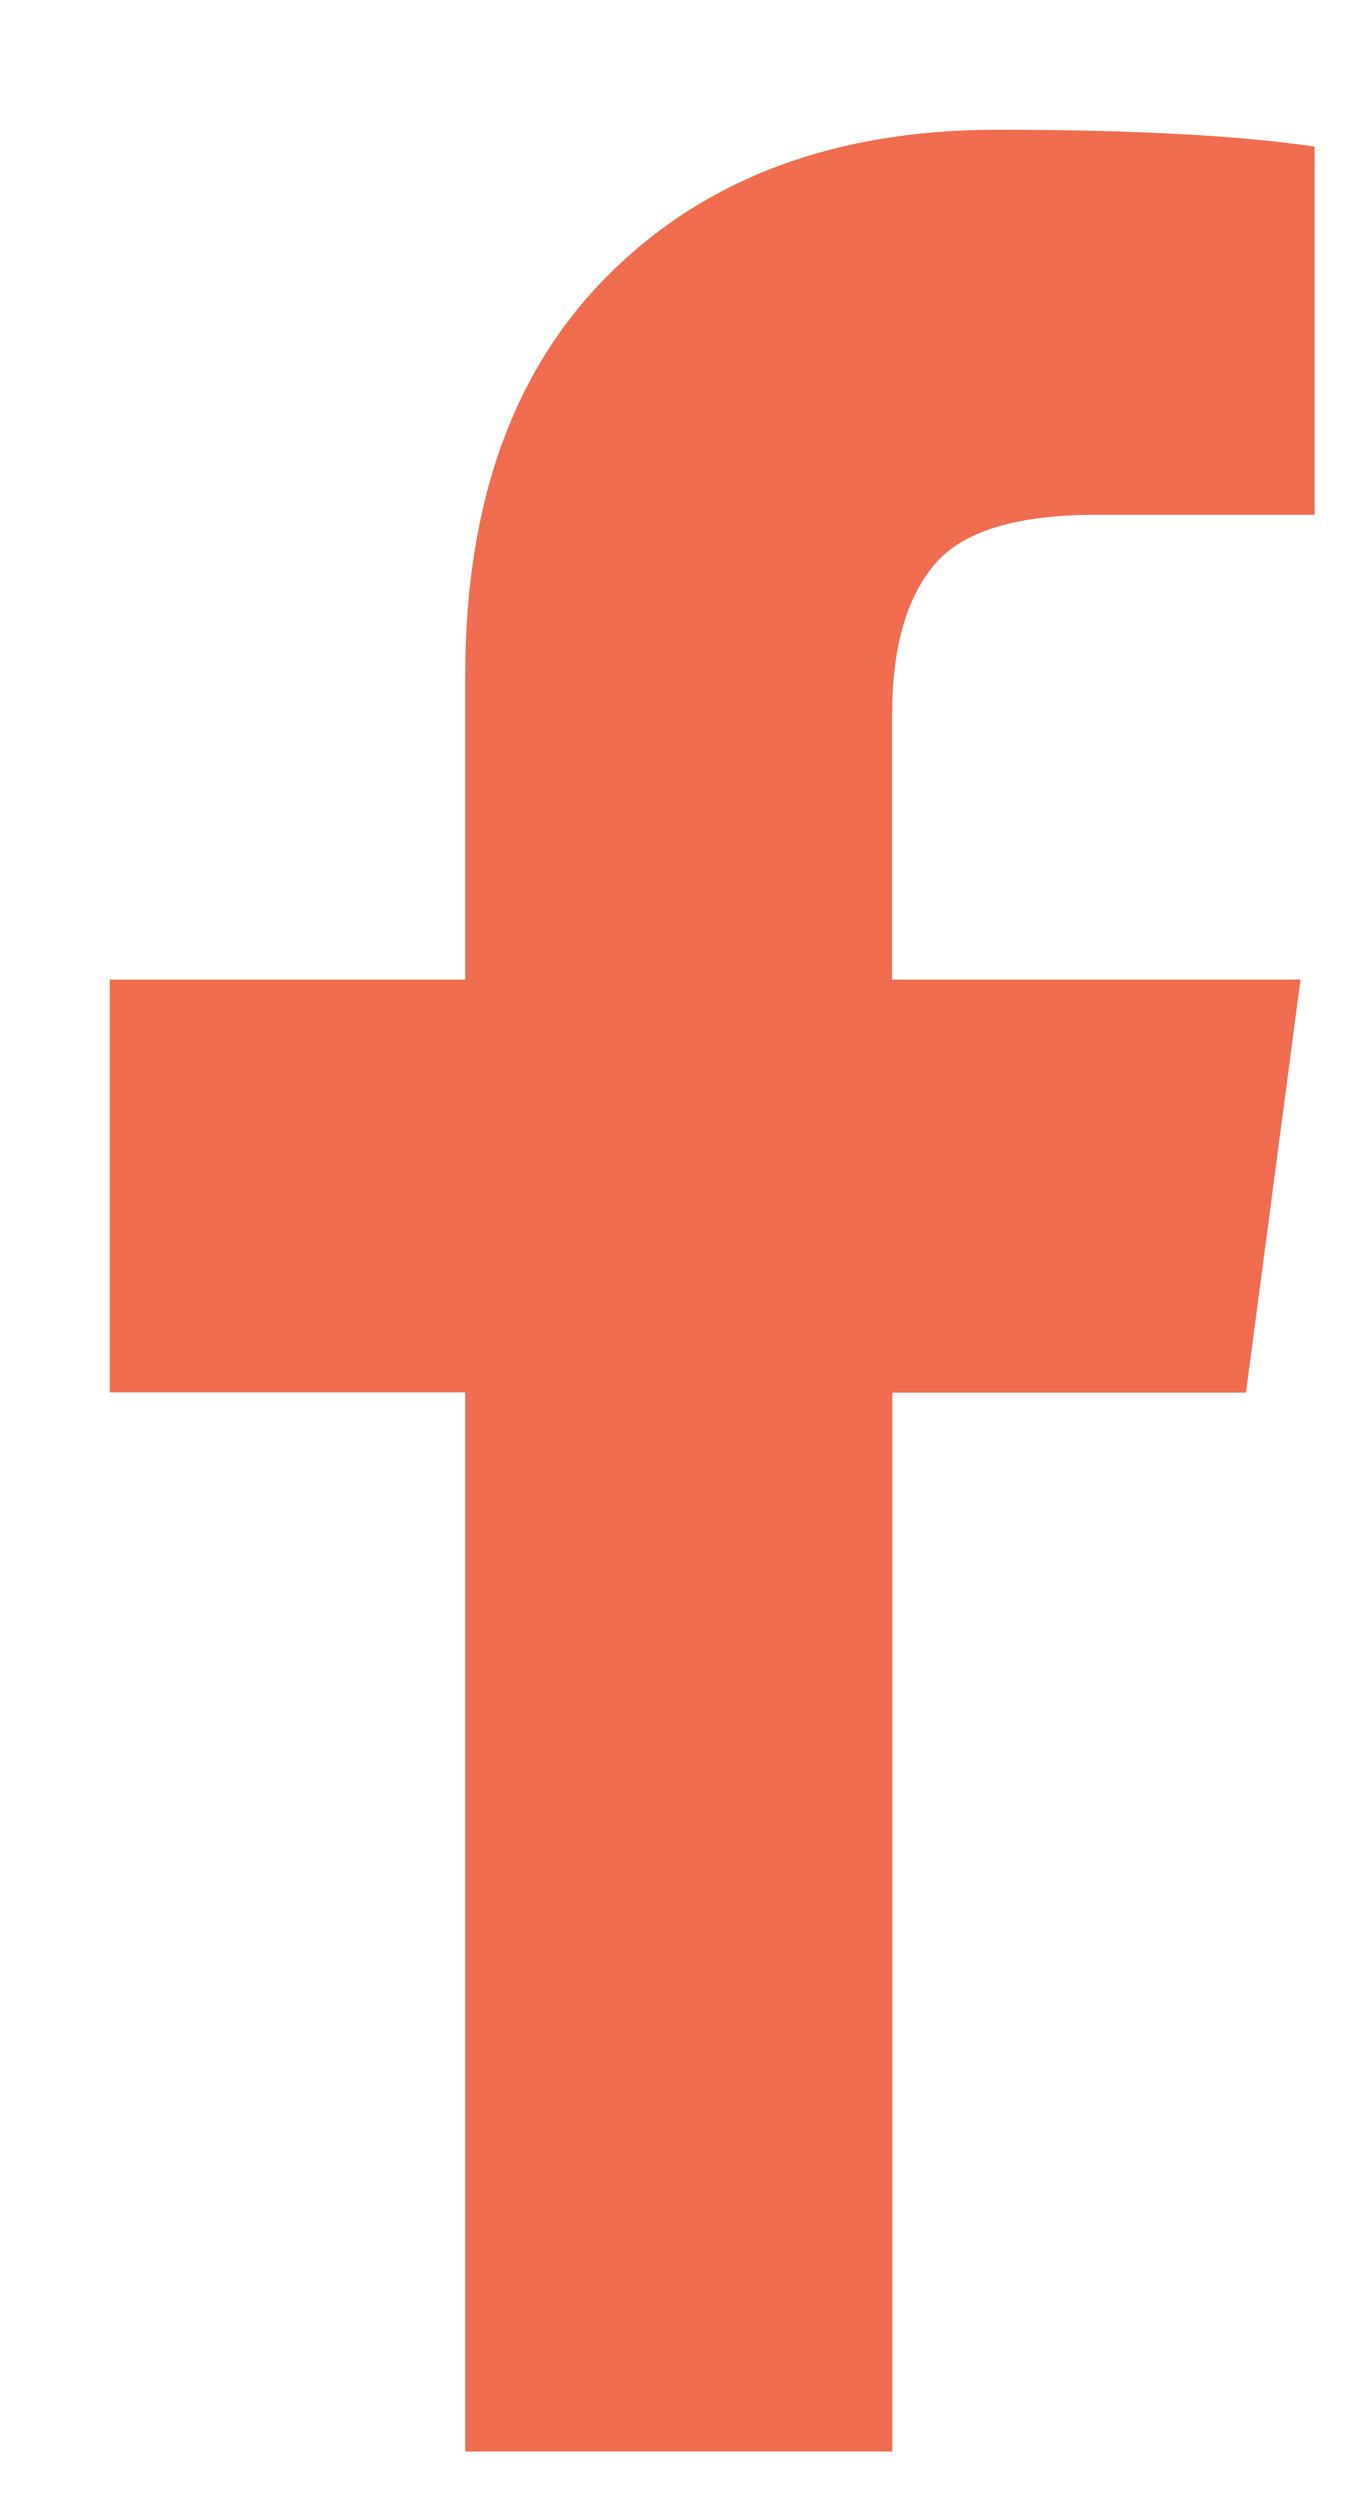 <svg width="6" height="11" xmlns="http://www.w3.org/2000/svg">
  <path d="M5.787.645v1.62h-.964c-.352 0-.59.074-.712.222-.123.147-.184.368-.184.663v1.16h1.798l-.24 1.817H3.928v4.659H2.048v-4.66H.483V4.31h1.565V2.972c0-.762.213-1.352.639-1.771.425-.42.992-.63 1.7-.63.602 0 1.068.025 1.4.074z" fill="#F06C4E" fill-rule="evenodd"/>
</svg>
